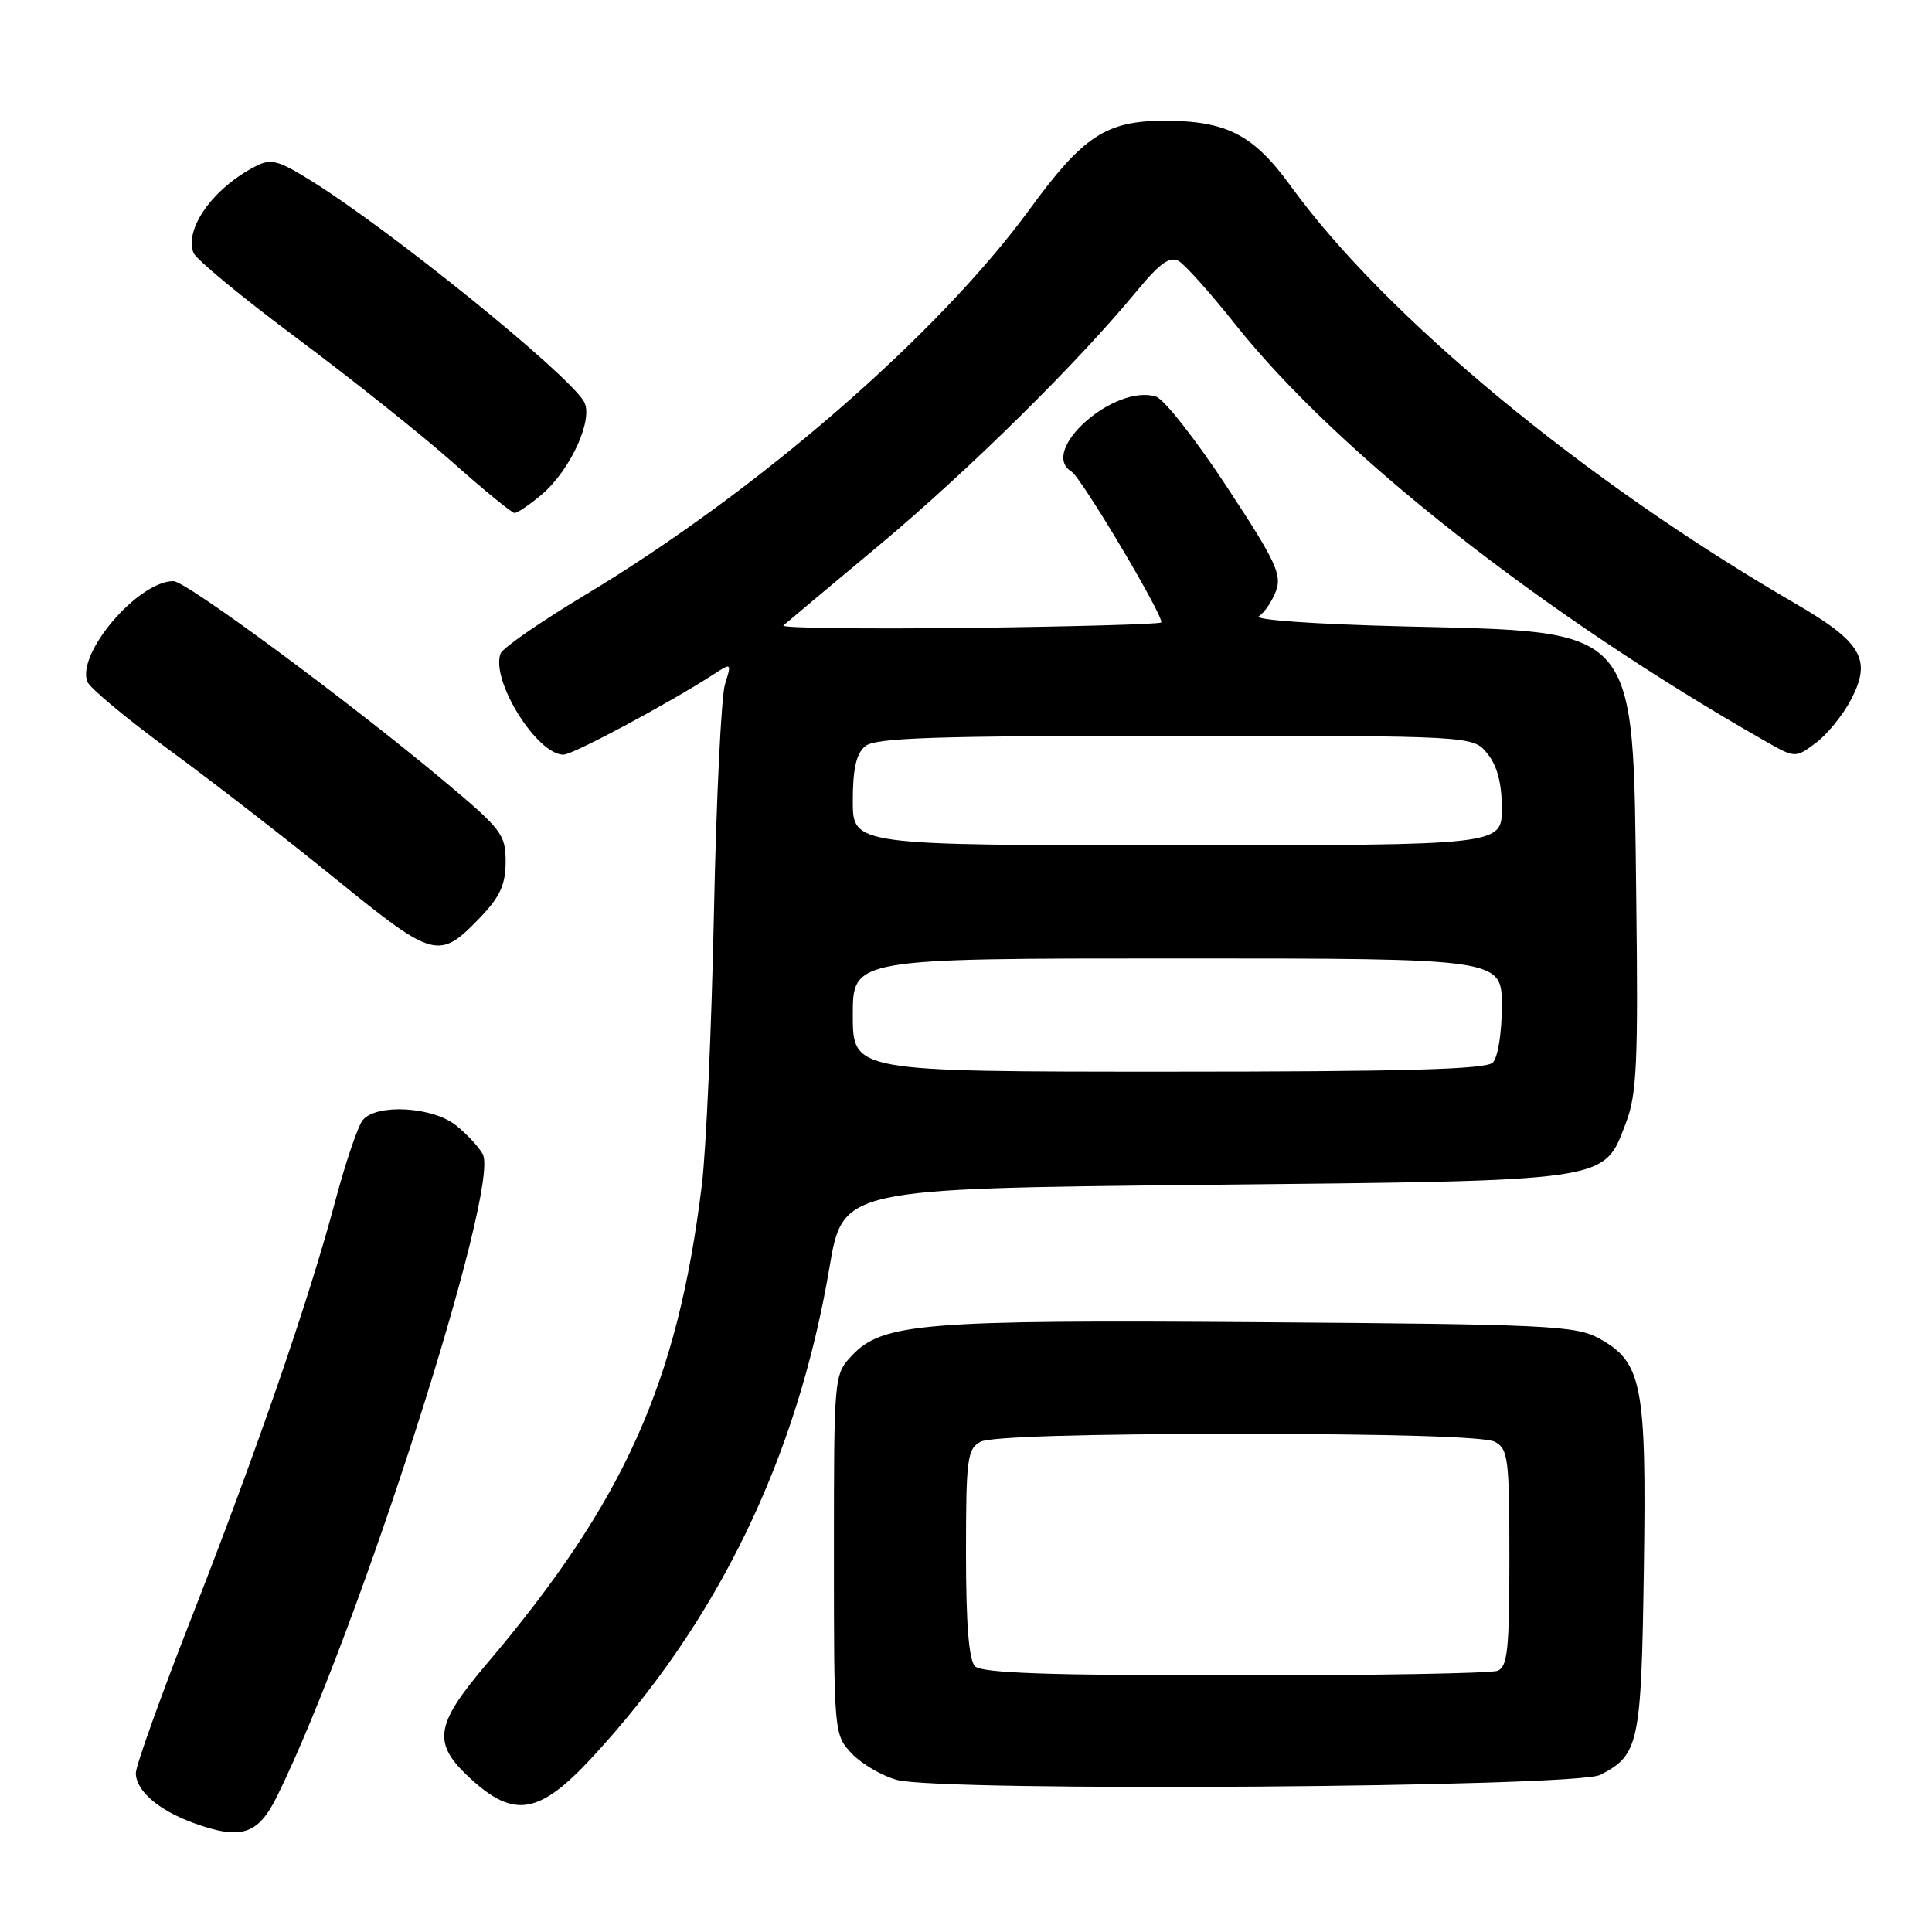 <?xml version="1.0" encoding="UTF-8" standalone="no"?>
<!DOCTYPE svg PUBLIC "-//W3C//DTD SVG 1.1//EN" "http://www.w3.org/Graphics/SVG/1.1/DTD/svg11.dtd" >
<svg xmlns="http://www.w3.org/2000/svg" xmlns:xlink="http://www.w3.org/1999/xlink" version="1.1" viewBox="0 0 256 256">
 <g >
 <path fill="currentColor"
d=" M 36.72 238.00 C 47.48 216.18 66.33 157.35 63.97 152.93 C 63.44 151.96 61.82 150.22 60.37 149.08 C 57.26 146.63 49.89 146.23 48.07 148.41 C 47.43 149.19 45.79 154.02 44.42 159.16 C 40.97 172.13 34.07 192.13 25.38 214.34 C 21.32 224.71 18.00 233.97 18.00 234.94 C 18.00 237.28 21.02 239.88 25.68 241.57 C 31.95 243.84 34.20 243.12 36.72 238.00 Z  M 78.45 232.88 C 95.11 214.89 105.64 193.15 109.90 168.00 C 111.67 157.50 111.67 157.50 159.59 157.00 C 213.98 156.43 212.44 156.66 215.47 148.71 C 216.89 145.00 217.08 140.71 216.81 118.94 C 216.37 82.56 217.40 83.77 186.00 83.00 C 174.24 82.71 166.06 82.14 166.81 81.65 C 167.53 81.19 168.55 79.69 169.07 78.32 C 169.89 76.15 169.05 74.36 162.56 64.50 C 158.47 58.27 154.25 52.90 153.19 52.56 C 147.68 50.81 137.57 59.76 141.98 62.49 C 143.32 63.32 154.39 81.95 153.86 82.48 C 153.62 82.71 142.11 83.03 128.27 83.20 C 114.42 83.36 103.41 83.22 103.80 82.88 C 104.18 82.54 109.90 77.75 116.50 72.24 C 128.32 62.36 142.68 48.20 150.60 38.60 C 153.69 34.85 155.01 33.91 156.20 34.60 C 157.05 35.10 160.43 38.88 163.70 43.00 C 177.10 59.89 204.34 81.33 233.69 98.08 C 237.88 100.48 237.88 100.48 240.62 98.43 C 242.13 97.31 244.24 94.70 245.31 92.63 C 248.04 87.36 246.69 85.07 237.81 79.92 C 209.96 63.77 183.52 41.90 171.03 24.66 C 166.10 17.84 162.52 16.00 154.28 16.00 C 146.59 16.01 143.53 18.01 136.47 27.68 C 124.22 44.43 100.40 65.10 77.41 78.91 C 71.59 82.41 66.61 85.86 66.33 86.59 C 64.98 90.11 71.13 100.00 74.67 100.00 C 75.92 100.00 88.89 93.05 94.73 89.24 C 96.91 87.83 96.95 87.87 96.07 90.65 C 95.57 92.22 94.91 105.88 94.60 121.00 C 94.29 136.12 93.57 152.32 93.00 157.00 C 89.79 183.26 82.72 198.98 64.40 220.58 C 57.58 228.62 57.25 231.01 62.36 235.69 C 68.14 240.99 71.48 240.41 78.45 232.88 Z  M 212.05 235.18 C 217.18 232.53 217.48 231.11 217.82 207.88 C 218.18 183.42 217.60 180.47 211.83 177.32 C 208.79 175.66 204.88 175.47 167.16 175.20 C 122.29 174.87 116.94 175.31 112.88 179.62 C 110.51 182.15 110.50 182.26 110.50 206.00 C 110.50 229.66 110.52 229.86 112.85 232.34 C 114.15 233.72 116.85 235.30 118.85 235.85 C 124.68 237.44 208.85 236.84 212.05 235.18 Z  M 63.75 121.44 C 66.27 118.80 67.00 117.16 67.00 114.17 C 67.00 110.58 66.46 109.87 58.91 103.55 C 46.30 92.99 24.66 77.00 22.98 77.00 C 18.31 77.00 10.13 86.56 11.57 90.33 C 11.89 91.16 16.84 95.27 22.56 99.47 C 28.29 103.67 38.21 111.37 44.62 116.58 C 57.59 127.11 58.19 127.26 63.75 121.44 Z  M 71.74 65.56 C 75.62 62.30 78.74 55.40 77.35 53.16 C 74.91 49.23 51.69 30.45 41.21 23.94 C 36.84 21.22 35.90 20.98 33.85 22.04 C 28.24 24.93 24.41 30.29 25.64 33.51 C 25.97 34.35 32.14 39.45 39.36 44.83 C 46.59 50.22 55.88 57.62 60.00 61.28 C 64.12 64.94 67.80 67.95 68.17 67.97 C 68.54 67.99 70.15 66.90 71.74 65.56 Z  M 113.00 134.50 C 113.00 127.00 113.00 127.00 156.00 127.00 C 199.00 127.00 199.00 127.00 199.00 133.30 C 199.00 136.87 198.48 140.12 197.80 140.80 C 196.90 141.70 185.98 142.00 154.80 142.00 C 113.00 142.00 113.00 142.00 113.00 134.50 Z  M 113.00 106.12 C 113.00 101.87 113.46 99.86 114.65 98.87 C 115.99 97.76 123.79 97.50 155.74 97.50 C 195.18 97.50 195.18 97.50 197.09 99.86 C 198.39 101.47 199.00 103.79 199.00 107.11 C 199.00 112.00 199.00 112.00 156.00 112.00 C 113.00 112.00 113.00 112.00 113.00 106.12 Z  M 129.20 220.80 C 128.38 219.98 128.00 215.21 128.00 205.84 C 128.00 193.25 128.17 191.98 129.93 191.04 C 131.15 190.38 143.76 190.00 164.00 190.00 C 184.24 190.00 196.85 190.38 198.07 191.04 C 199.84 191.98 200.00 193.26 200.00 206.43 C 200.00 218.60 199.76 220.88 198.42 221.39 C 197.55 221.73 181.89 222.00 163.62 222.00 C 139.12 222.00 130.09 221.69 129.20 220.80 Z "/>
</g>
</svg>